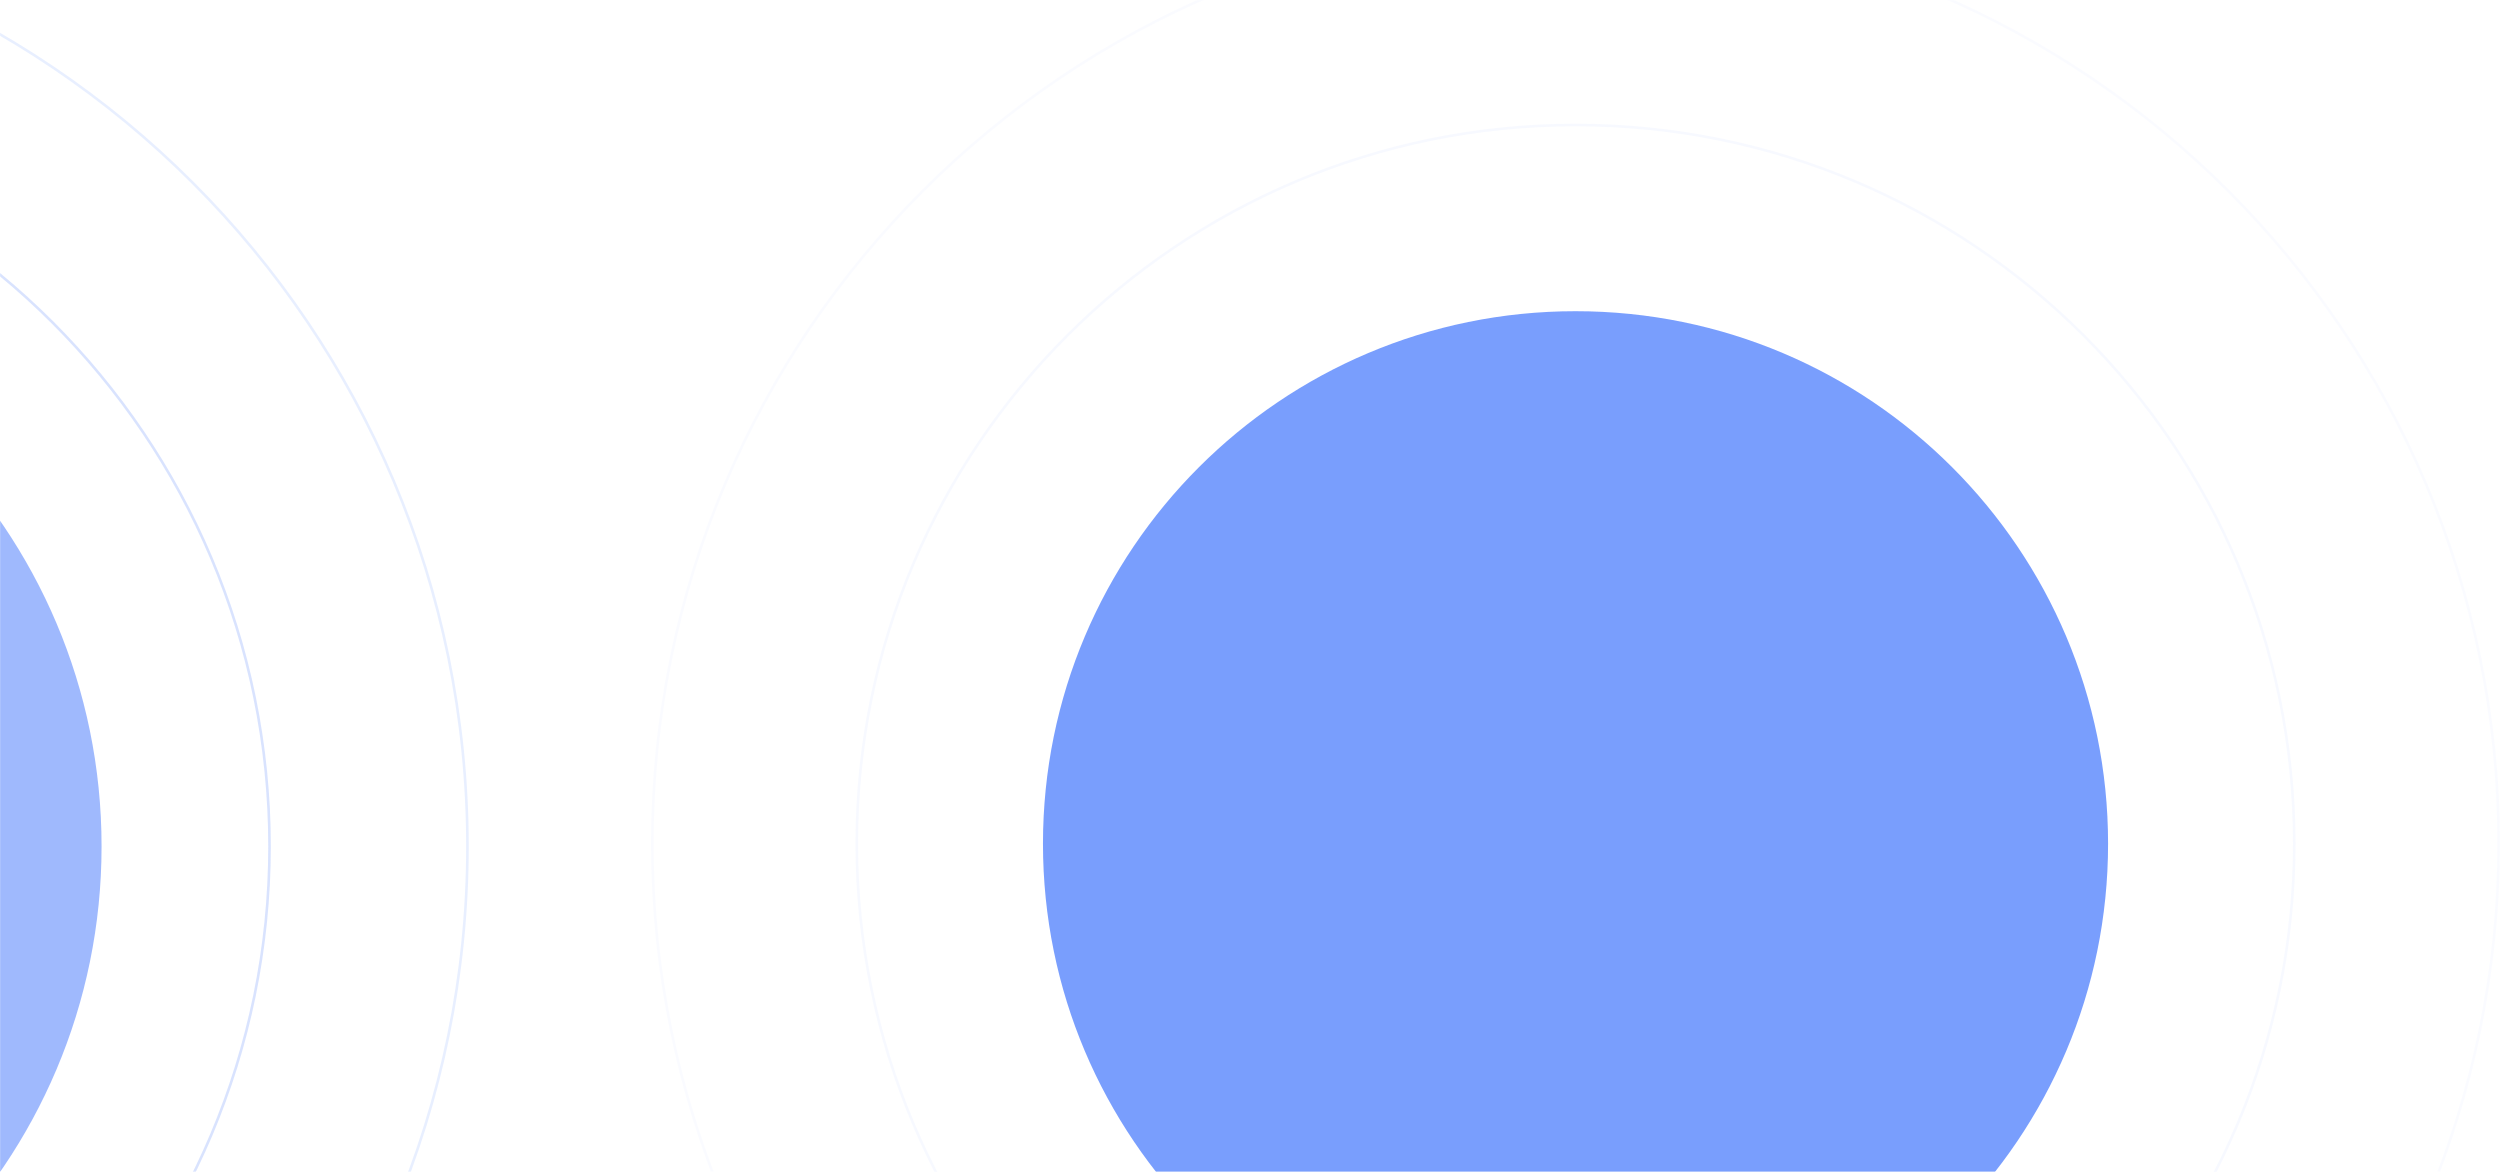 <svg xmlns="http://www.w3.org/2000/svg" width="1920" height="900" viewBox="0 0 1920 900" fill="none"><g clip-path="url(#clip0_10_2)"><mask id="mask0_10_2" style="mask-type:luminance" maskUnits="userSpaceOnUse" x="0" y="0" width="1920" height="900"><path d="M1920 0H0V900H1920V0Z" fill="white"></path></mask><g mask="url(#mask0_10_2)"><path opacity="0.4" d="M1210 1200C1514.86 1200 1762 952.861 1762 648C1762 343.139 1514.86 96 1210 96C905.139 96 658 343.139 658 648C658 952.861 905.139 1200 1210 1200Z" stroke="#4175FC" stroke-opacity="0.1" stroke-width="2"></path><path opacity="0.24" d="M1210 1357C1601.57 1357 1919 1039.57 1919 648C1919 256.43 1601.57 -61 1210 -61C818.43 -61 501 256.43 501 648C501 1039.57 818.43 1357 1210 1357Z" stroke="#4175FC" stroke-opacity="0.1" stroke-width="2"></path><path d="M1210 1057C1435.88 1057 1619 873.884 1619 648C1619 422.116 1435.88 239 1210 239C984.116 239 801 422.116 801 648C801 873.884 984.116 1057 1210 1057Z" fill="#4175FC" fill-opacity="0.7"></path><path opacity="0.4" d="M-362 1219C-47.75 1219 207 964.25 207 650C207 335.75 -47.75 81 -362 81C-676.25 81 -931 335.75 -931 650C-931 964.25 -676.25 1219 -362 1219Z" stroke="#4175FC" stroke-opacity="0.5" stroke-width="2"></path><path opacity="0.24" d="M-362 1371C36.197 1371 359 1048.2 359 650C359 251.803 36.197 -71 -362 -71C-760.197 -71 -1083 251.803 -1083 650C-1083 1048.2 -760.197 1371 -362 1371Z" stroke="#4175FC" stroke-opacity="0.5" stroke-width="2"></path><path d="M-362 1090C-118.995 1090 78 893.005 78 650C78 406.995 -118.995 210 -362 210C-605.005 210 -802 406.995 -802 650C-802 893.005 -605.005 1090 -362 1090Z" fill="#4175FC" fill-opacity="0.5"></path></g></g><defs><clipPath id="clip0_10_2"><rect width="1920" height="900" fill="white"></rect></clipPath></defs></svg>